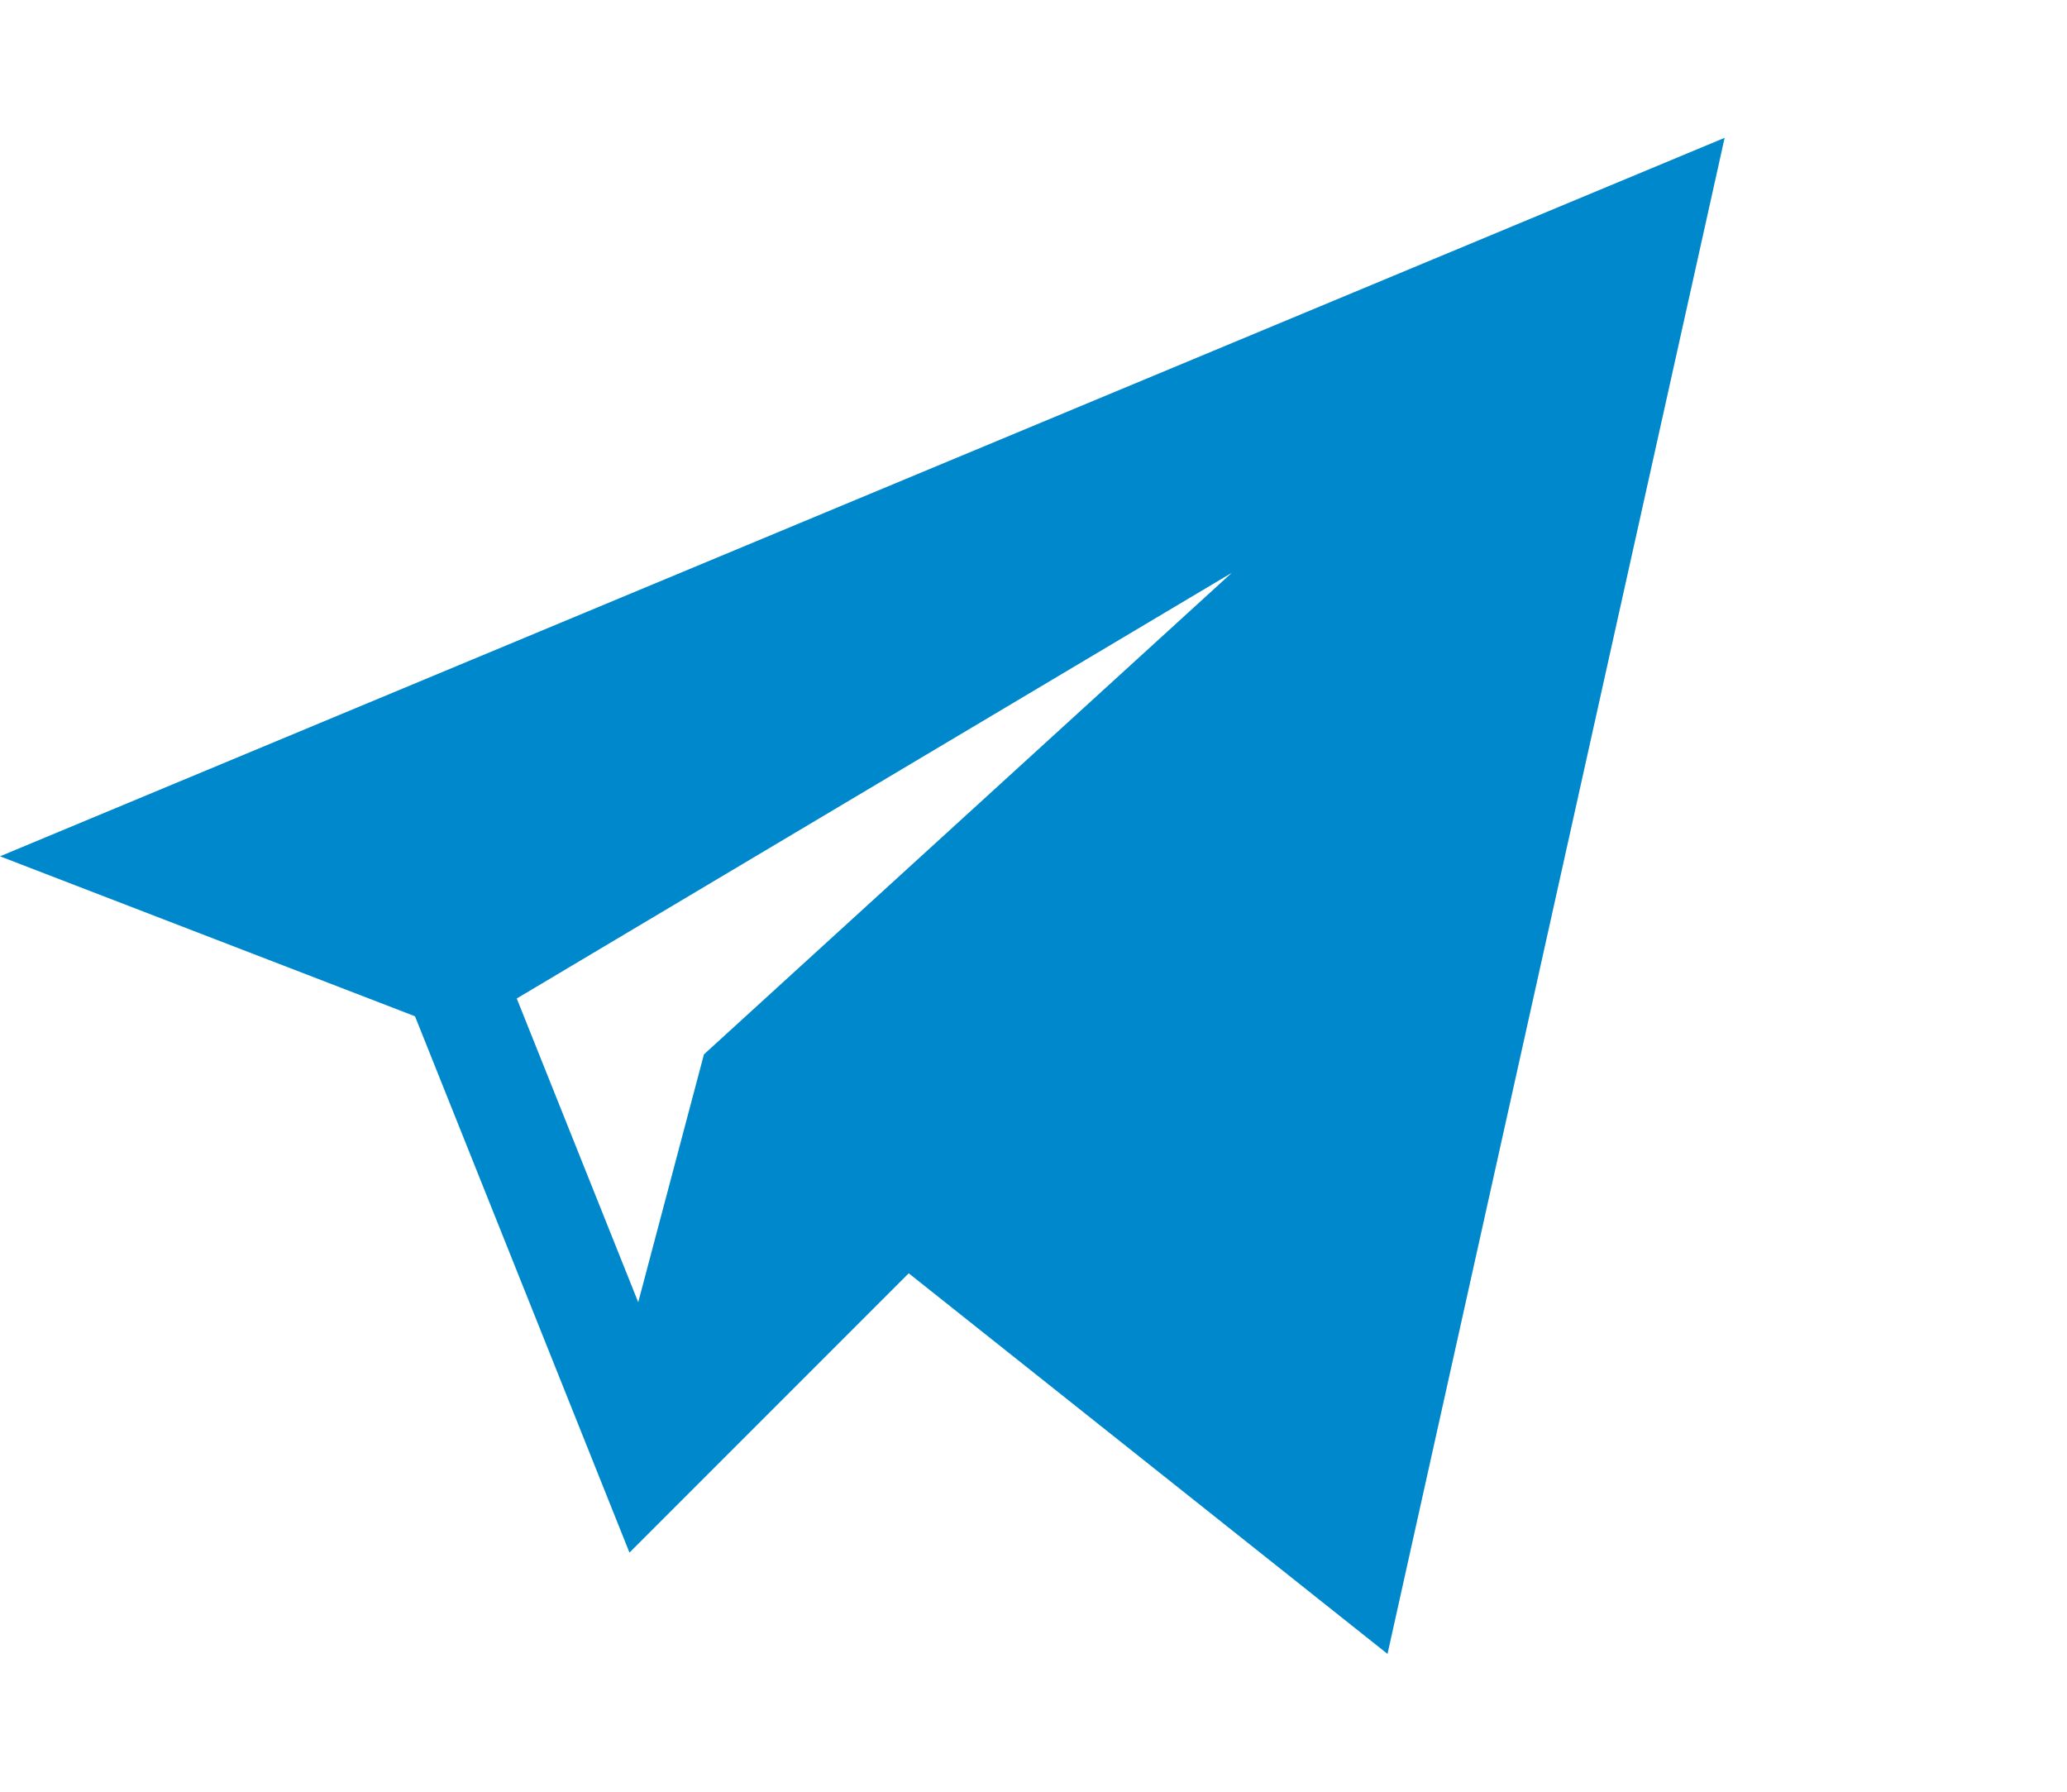 <svg width="30" height="26" viewBox="0 0 30 26" fill="none" xmlns="http://www.w3.org/2000/svg">
<path d="M6.023 14.747L9.136 22.53L13.189 18.477L20.138 24L25.031 2L0 12.426L6.023 14.747ZM17.878 8.312L10.217 15.3L9.263 18.897L7.5 14.489L17.878 8.312Z" fill="#0088CC"/>
</svg>
